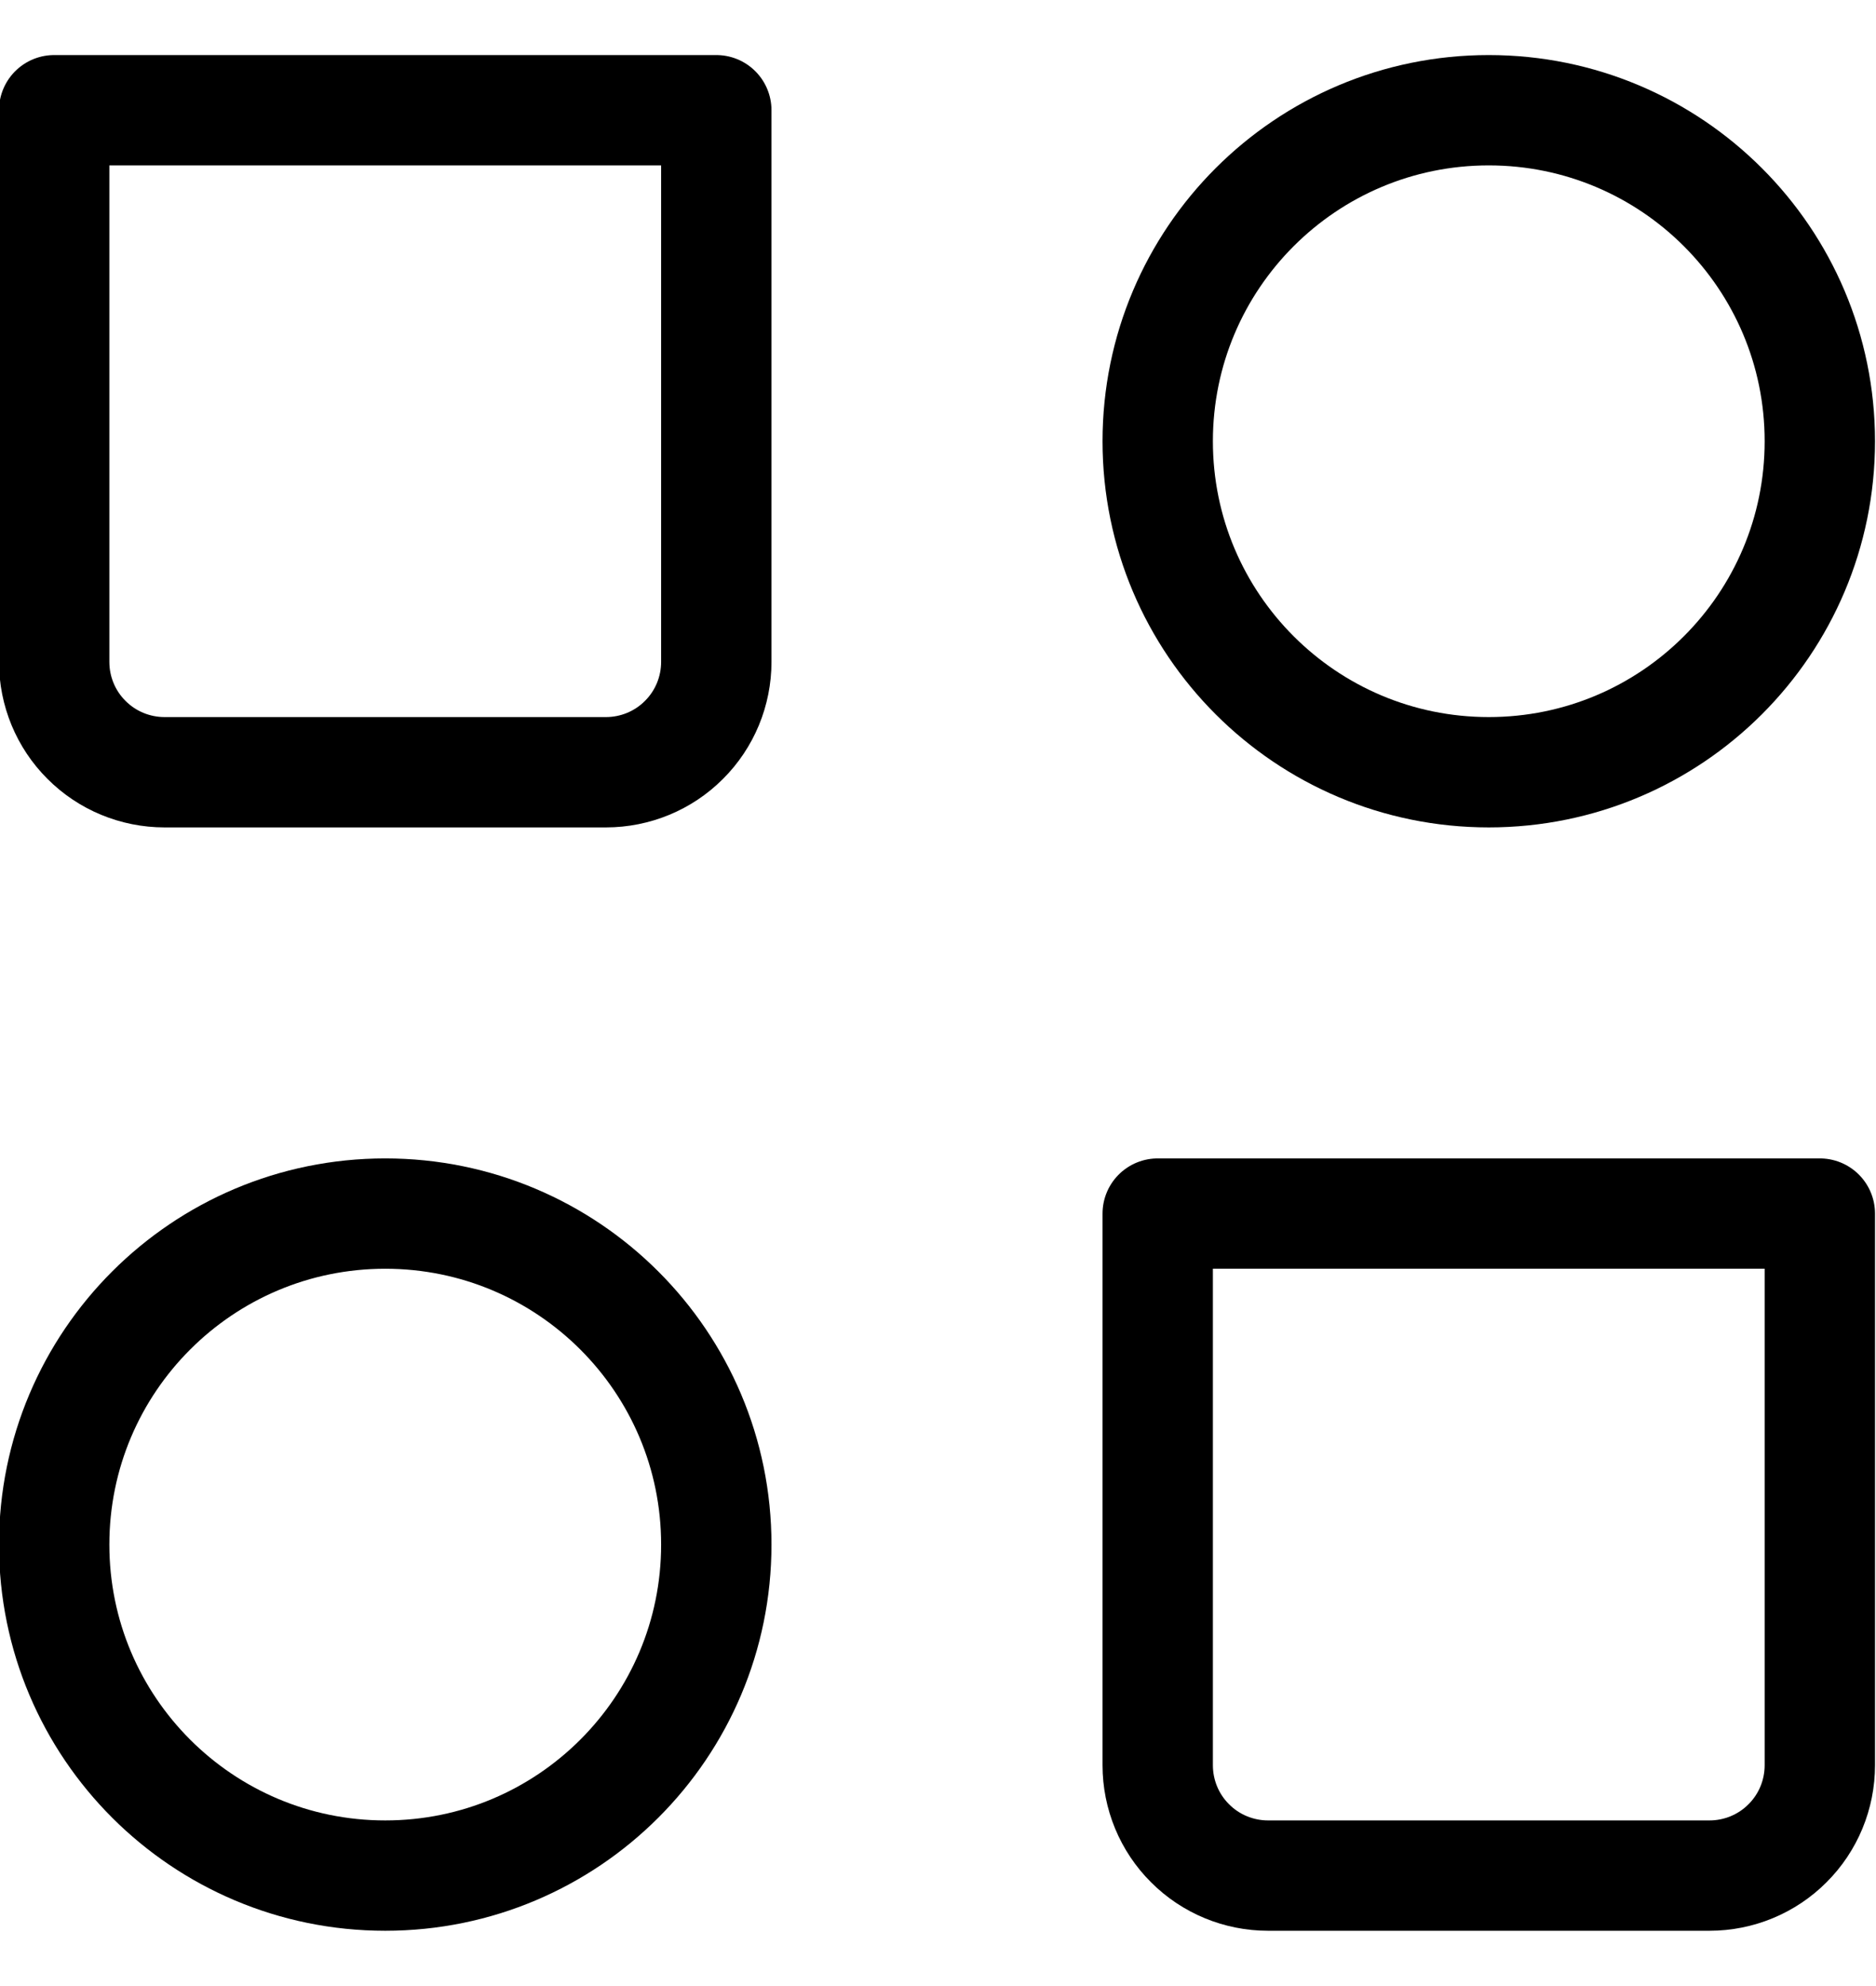 <svg width="17" height="18" viewBox="0 0 17 18" fill="none" xmlns="http://www.w3.org/2000/svg">
<path d="M13.491 6.999C15.148 6.999 16.491 5.656 16.491 3.999C16.491 2.342 15.148 0.999 13.491 0.999C11.834 0.999 10.491 2.342 10.491 3.999C10.491 5.656 11.834 6.999 13.491 6.999Z" stroke="black" stroke-linecap="round" stroke-linejoin="round"/>
<path d="M3.491 16.999C5.148 16.999 6.491 15.656 6.491 13.999C6.491 12.342 5.148 10.999 3.491 10.999C1.834 10.999 0.491 12.342 0.491 13.999C0.491 15.656 1.834 16.999 3.491 16.999Z" stroke="black" stroke-linecap="round" stroke-linejoin="round"/>
<path d="M10.491 10.999H16.491V15.999C16.491 16.264 16.386 16.519 16.198 16.706C16.011 16.894 15.756 16.999 15.491 16.999H11.491C11.226 16.999 10.971 16.894 10.784 16.706C10.596 16.519 10.491 16.264 10.491 15.999V10.999ZM0.491 0.999H6.491V5.999C6.491 6.264 6.386 6.519 6.198 6.706C6.011 6.894 5.756 6.999 5.491 6.999H1.491C1.226 6.999 0.971 6.894 0.784 6.706C0.596 6.519 0.491 6.264 0.491 5.999V0.999Z" stroke="black" stroke-linecap="round" stroke-linejoin="round"/>
</svg>

